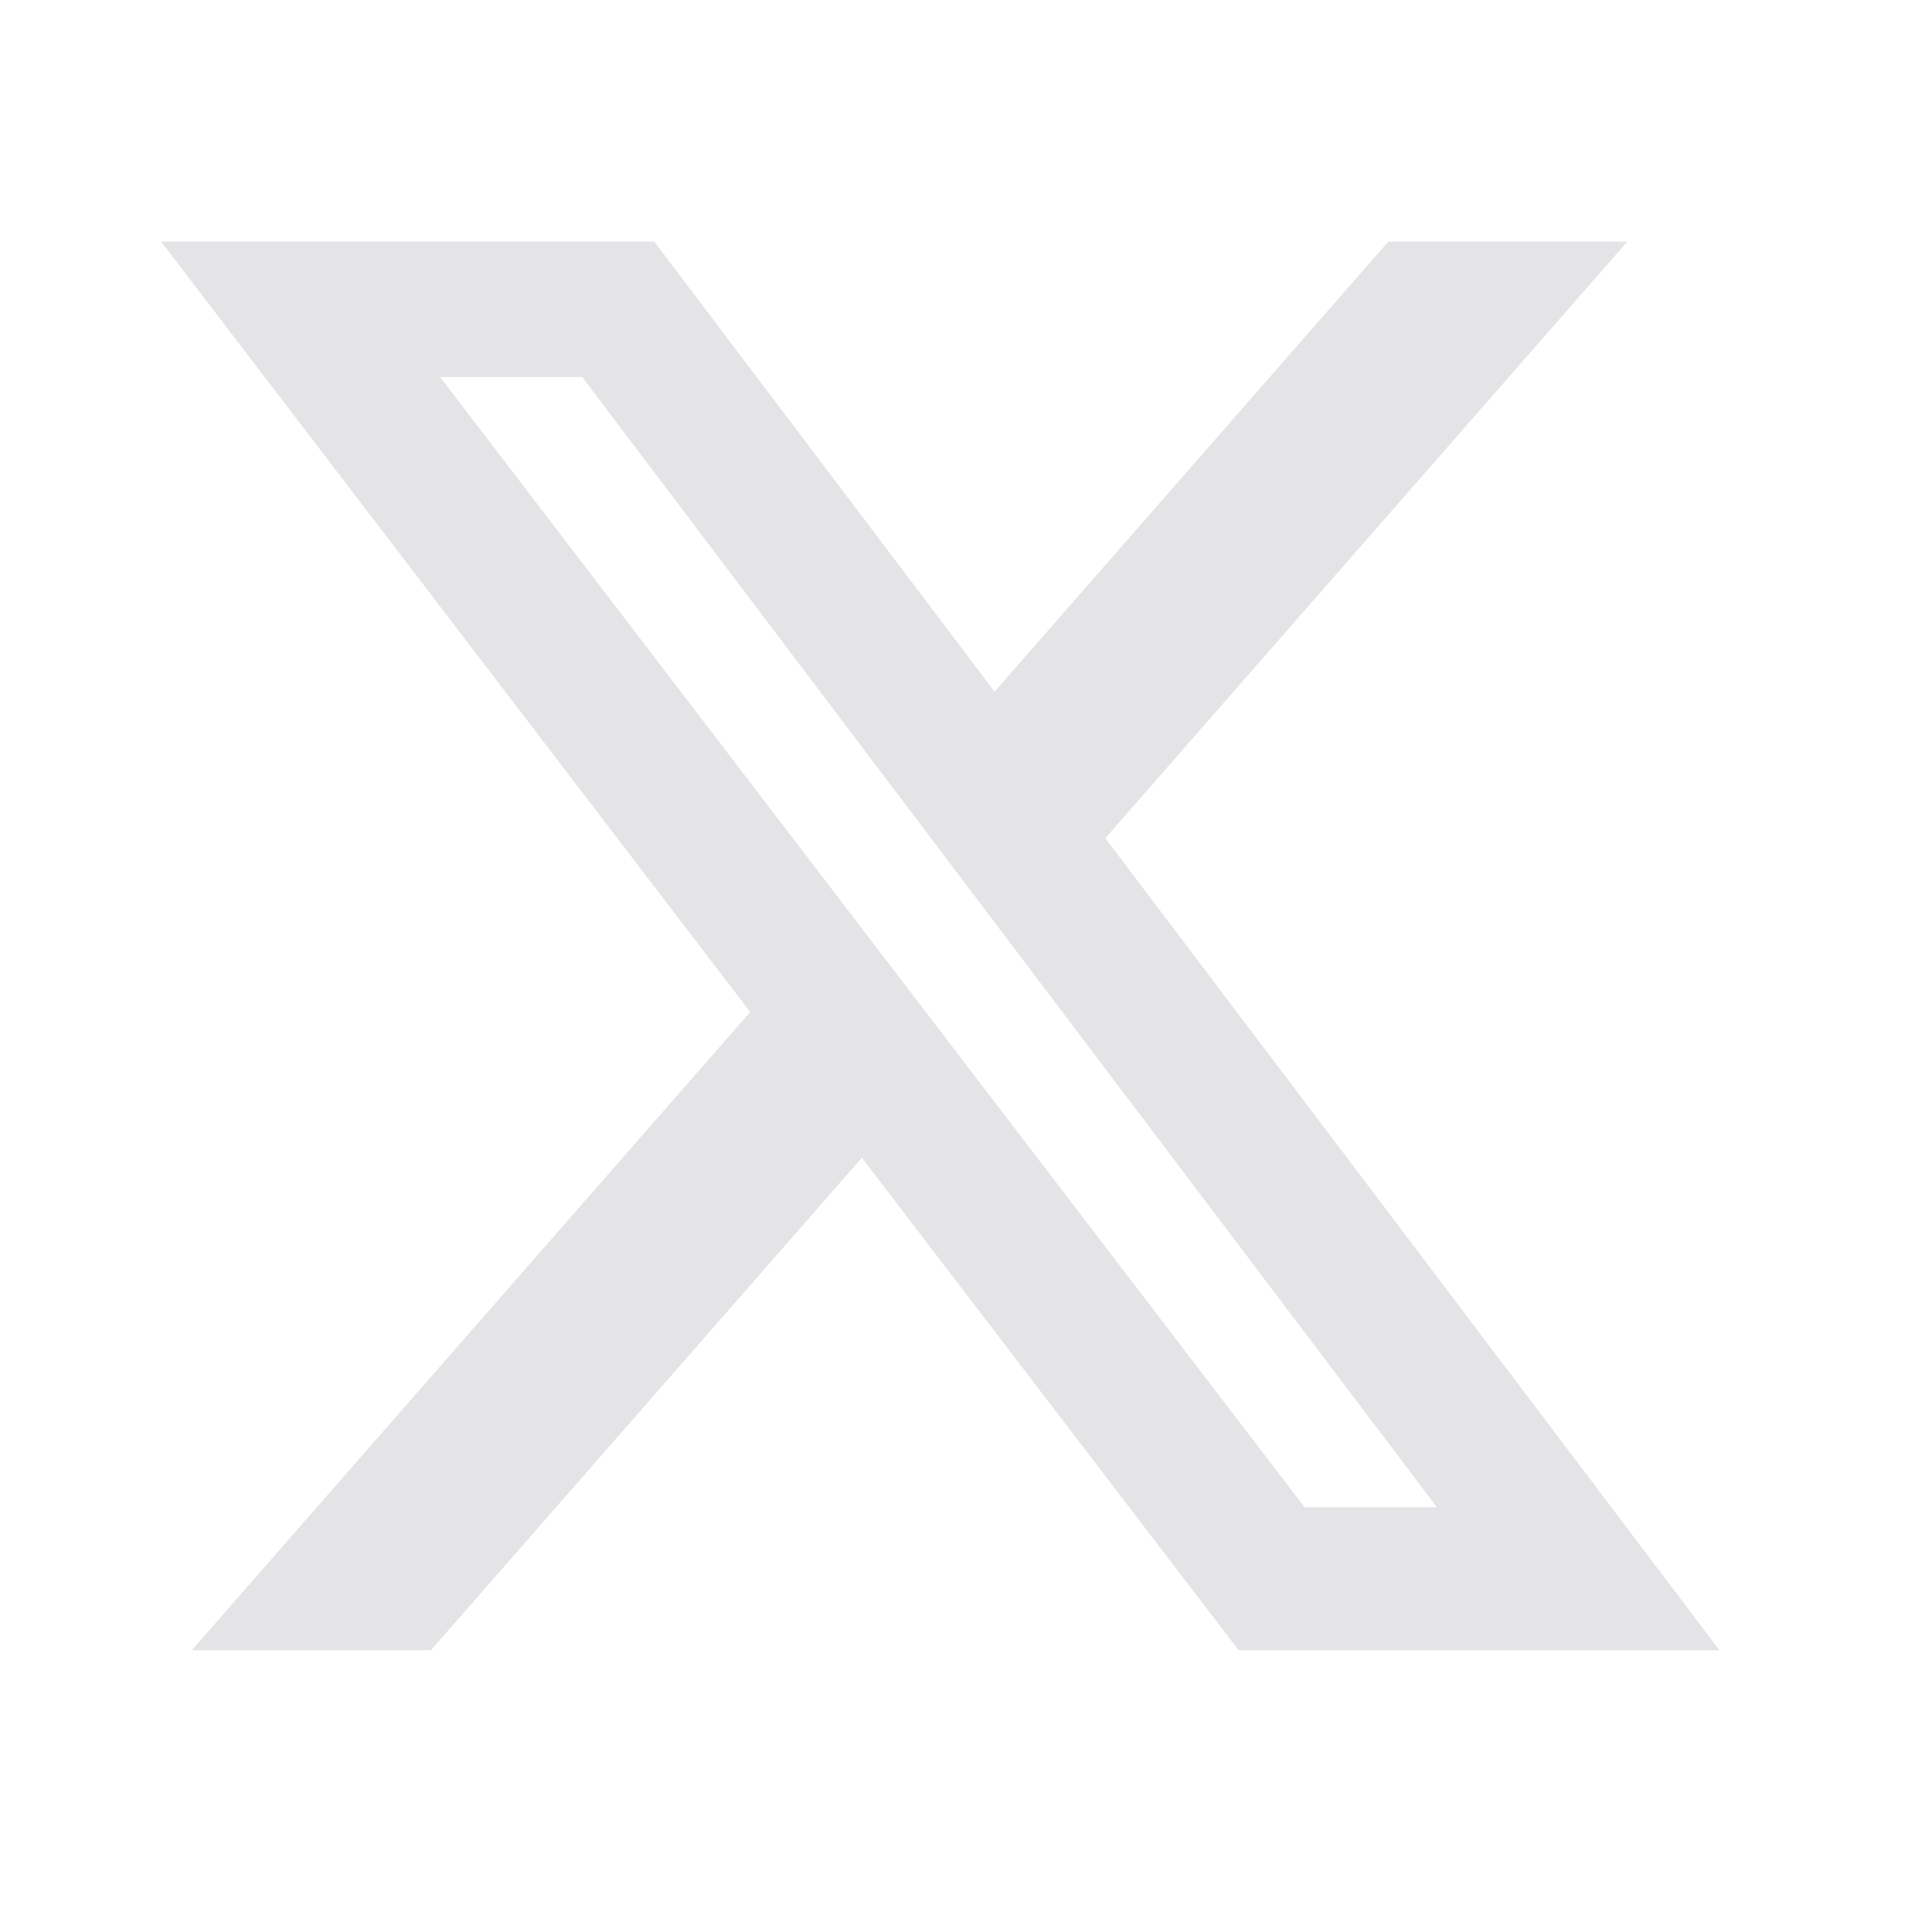<svg width="20" height="20" viewBox="0 0 20 20" fill="none" xmlns="http://www.w3.org/2000/svg">
<path d="M14.373 2.5H16.847L11.442 8.677L17.8 17.083H12.822L8.922 11.985L4.461 17.083H1.985L7.766 10.476L1.667 2.5H6.772L10.296 7.16L14.373 2.5ZM13.505 15.603H14.875L6.027 3.903H4.556L13.505 15.603Z" fill="#E4E4E7"/>
</svg>
